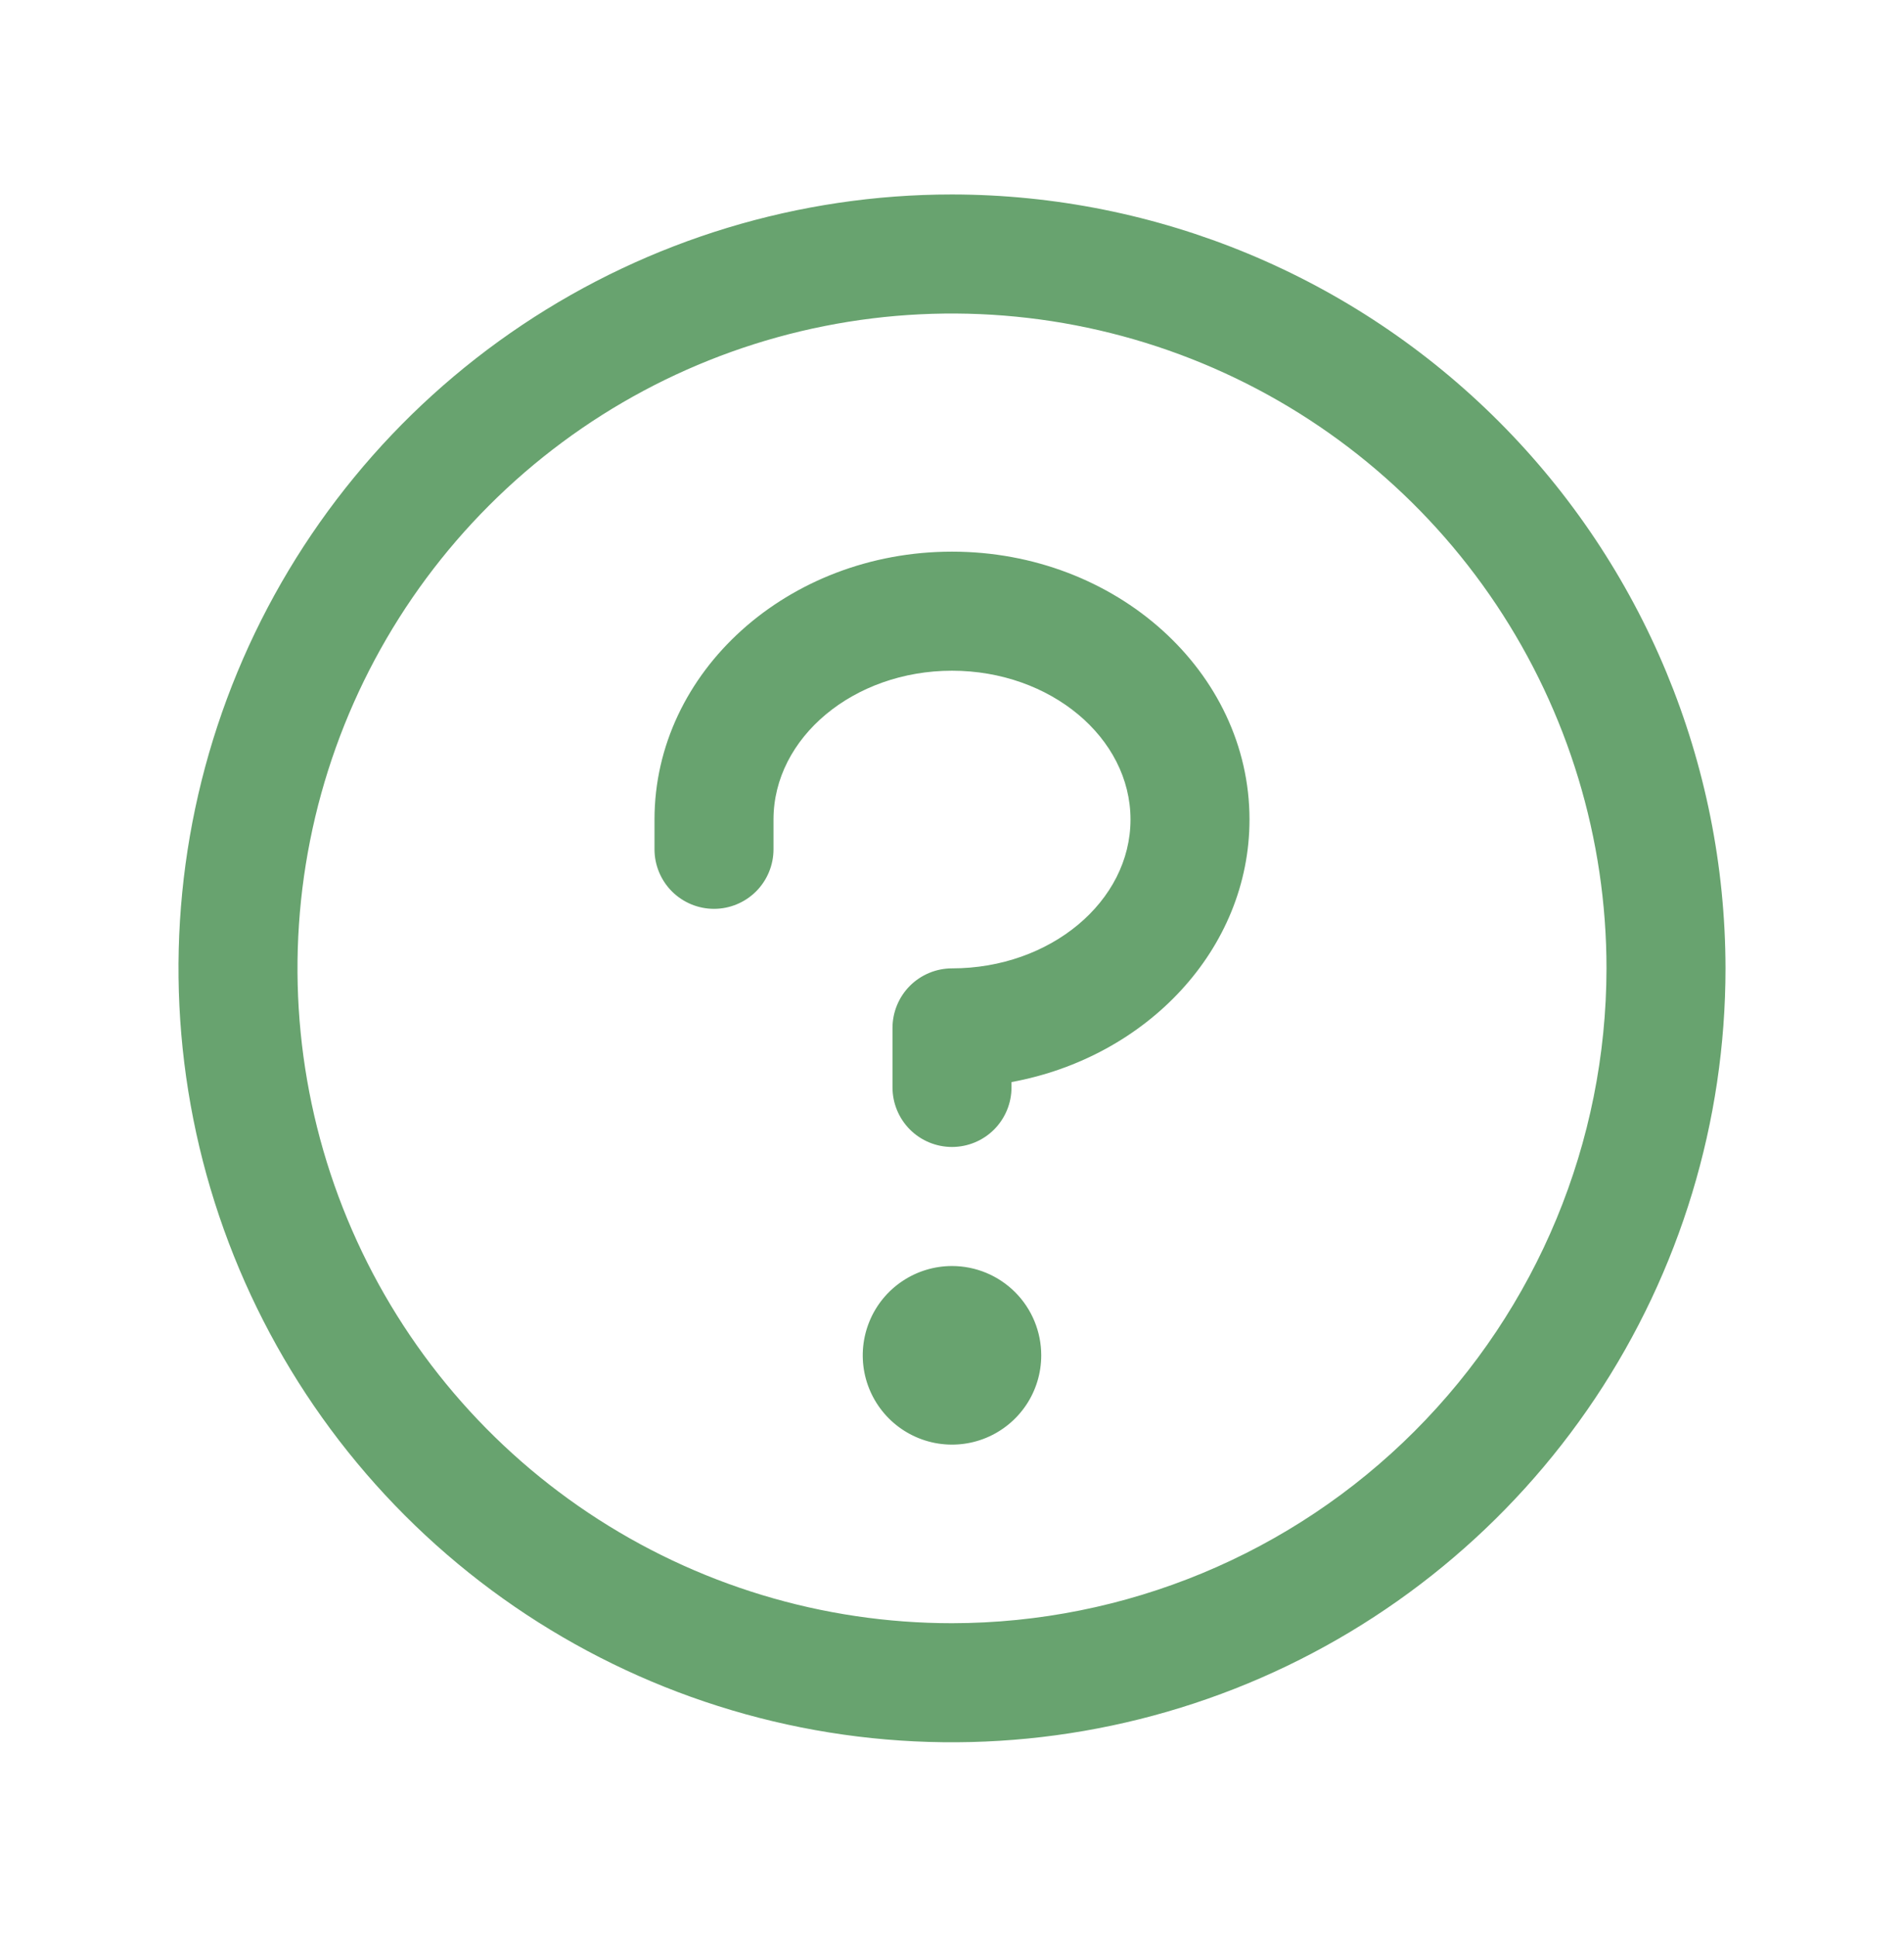 <svg width="60" height="61" viewBox="0 0 60 61" fill="none" xmlns="http://www.w3.org/2000/svg"><path d="M32.812 42.688C32.812 43.244 32.648 43.788 32.339 44.25C32.029 44.713 31.59 45.073 31.076 45.286C30.562 45.499 29.997 45.554 29.451 45.446C28.906 45.337 28.405 45.07 28.011 44.676C27.618 44.283 27.35 43.782 27.241 43.236C27.133 42.691 27.189 42.125 27.402 41.611C27.614 41.097 27.975 40.658 28.438 40.349C28.9 40.04 29.444 39.875 30 39.875C30.746 39.875 31.461 40.171 31.989 40.699C32.516 41.226 32.812 41.942 32.812 42.688ZM30 17.375C24.83 17.375 20.625 21.16 20.625 25.812V26.75C20.625 27.247 20.823 27.724 21.174 28.076C21.526 28.427 22.003 28.625 22.5 28.625C22.997 28.625 23.474 28.427 23.826 28.076C24.177 27.724 24.375 27.247 24.375 26.75V25.812C24.375 23.234 26.899 21.125 30 21.125C33.101 21.125 35.625 23.234 35.625 25.812C35.625 28.391 33.101 30.5 30 30.5C29.503 30.5 29.026 30.698 28.674 31.049C28.323 31.401 28.125 31.878 28.125 32.375V34.25C28.125 34.747 28.323 35.224 28.674 35.576C29.026 35.928 29.503 36.125 30 36.125C30.497 36.125 30.974 35.928 31.326 35.576C31.677 35.224 31.875 34.747 31.875 34.25V34.081C36.15 33.296 39.375 29.886 39.375 25.812C39.375 21.16 35.17 17.375 30 17.375ZM54.375 30.5C54.375 35.321 52.945 40.034 50.267 44.042C47.589 48.05 43.782 51.175 39.328 53.02C34.874 54.864 29.973 55.347 25.245 54.407C20.516 53.466 16.173 51.145 12.764 47.736C9.355 44.327 7.034 39.984 6.093 35.255C5.153 30.527 5.636 25.626 7.48 21.172C9.325 16.718 12.45 12.911 16.458 10.233C20.466 7.555 25.179 6.125 30 6.125C36.463 6.132 42.658 8.702 47.228 13.272C51.798 17.841 54.368 24.037 54.375 30.5ZM50.625 30.5C50.625 26.421 49.415 22.433 47.149 19.041C44.883 15.65 41.662 13.006 37.893 11.445C34.124 9.884 29.977 9.475 25.976 10.271C21.975 11.067 18.3 13.031 15.416 15.916C12.531 18.8 10.567 22.475 9.771 26.476C8.975 30.477 9.384 34.624 10.945 38.393C12.506 42.162 15.15 45.383 18.541 47.649C21.933 49.915 25.921 51.125 30 51.125C35.468 51.119 40.711 48.944 44.577 45.077C48.444 41.211 50.619 35.968 50.625 30.5Z" fill="#68A36F"/></svg>